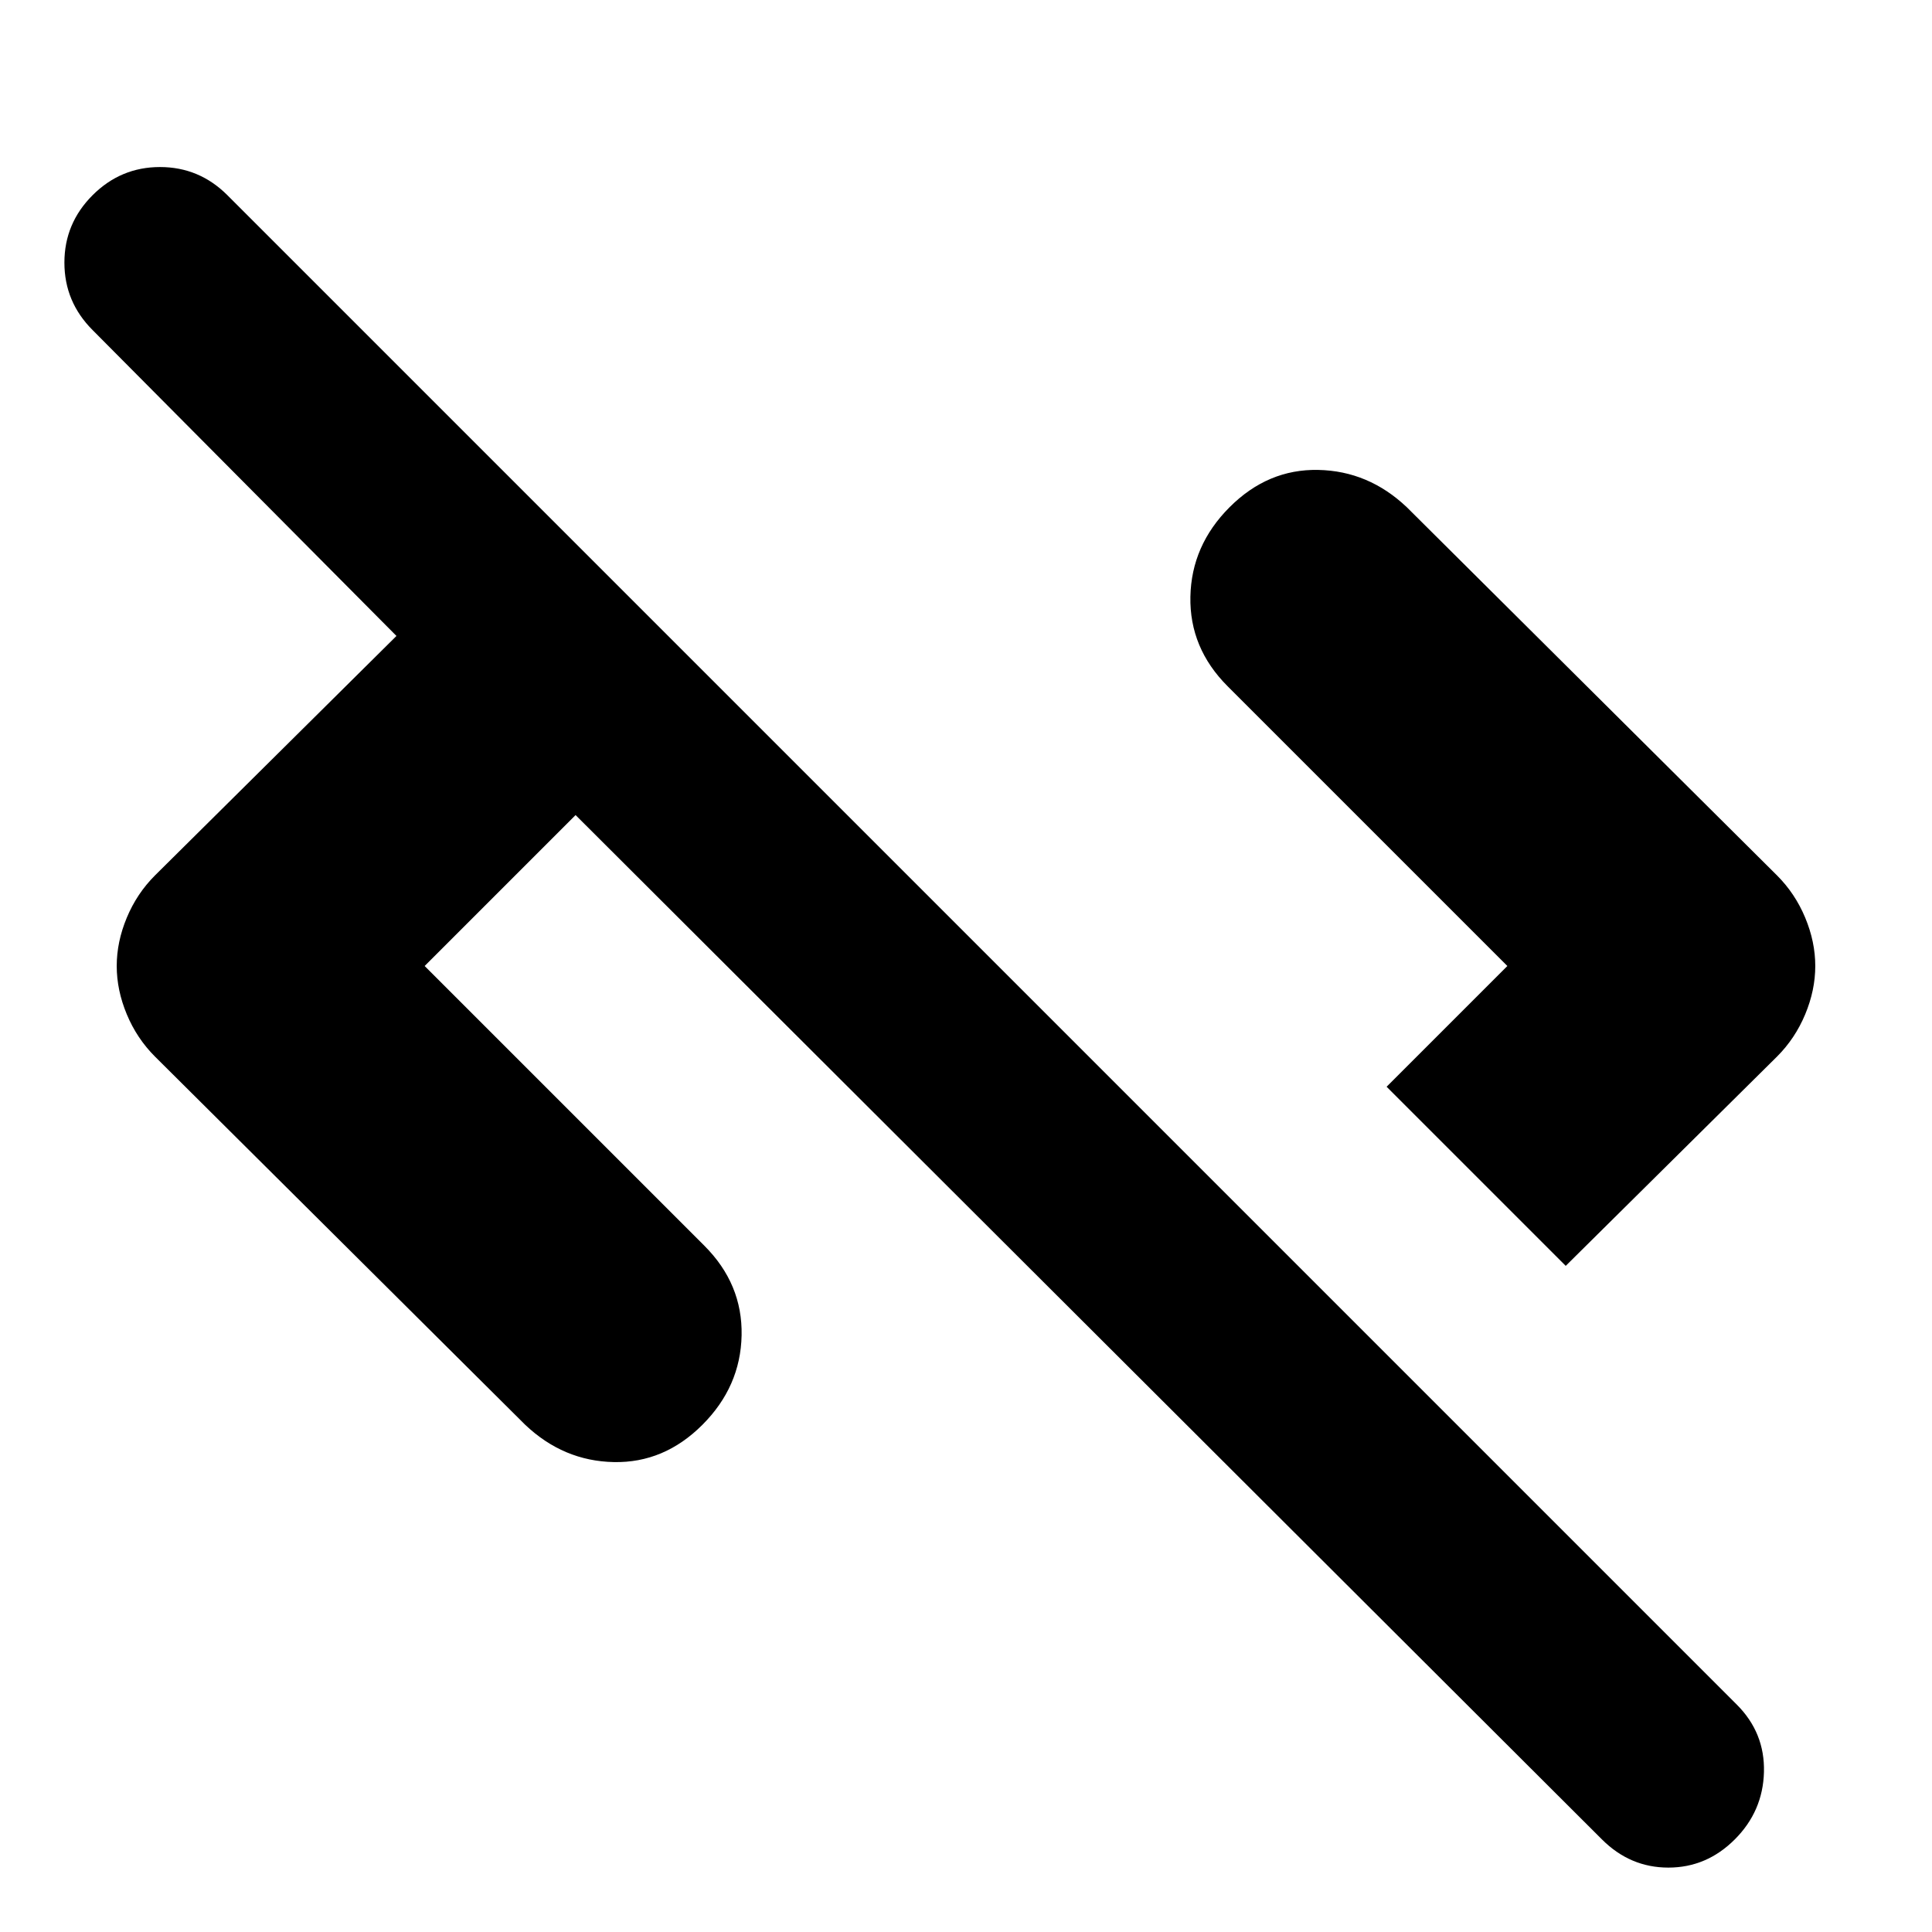 <svg xmlns="http://www.w3.org/2000/svg" height="24" viewBox="0 -960 960 960" width="24"><path d="m211-480 139 139q19 19 18.5 44.5T349-252q-19 19-44 18.5T261-252L77-435q-9-9-14-21t-5-24q0-12 5-24t14-21l120-119L46-796q-14-14-14-33.5T46-863q14-14 33.5-14t33.5 14l750 750q14 14 13.5 33.5T862-46q-14 14-33 14t-33-14L286-555l-75 75Zm567 149-89-89 60-60-139-139q-19-19-18.5-44.5T611-708q19-19 44-18.5t44 18.5l184 183q9 9 14 21t5 24q0 12-5 24t-14 21L778-331Z"/></svg>